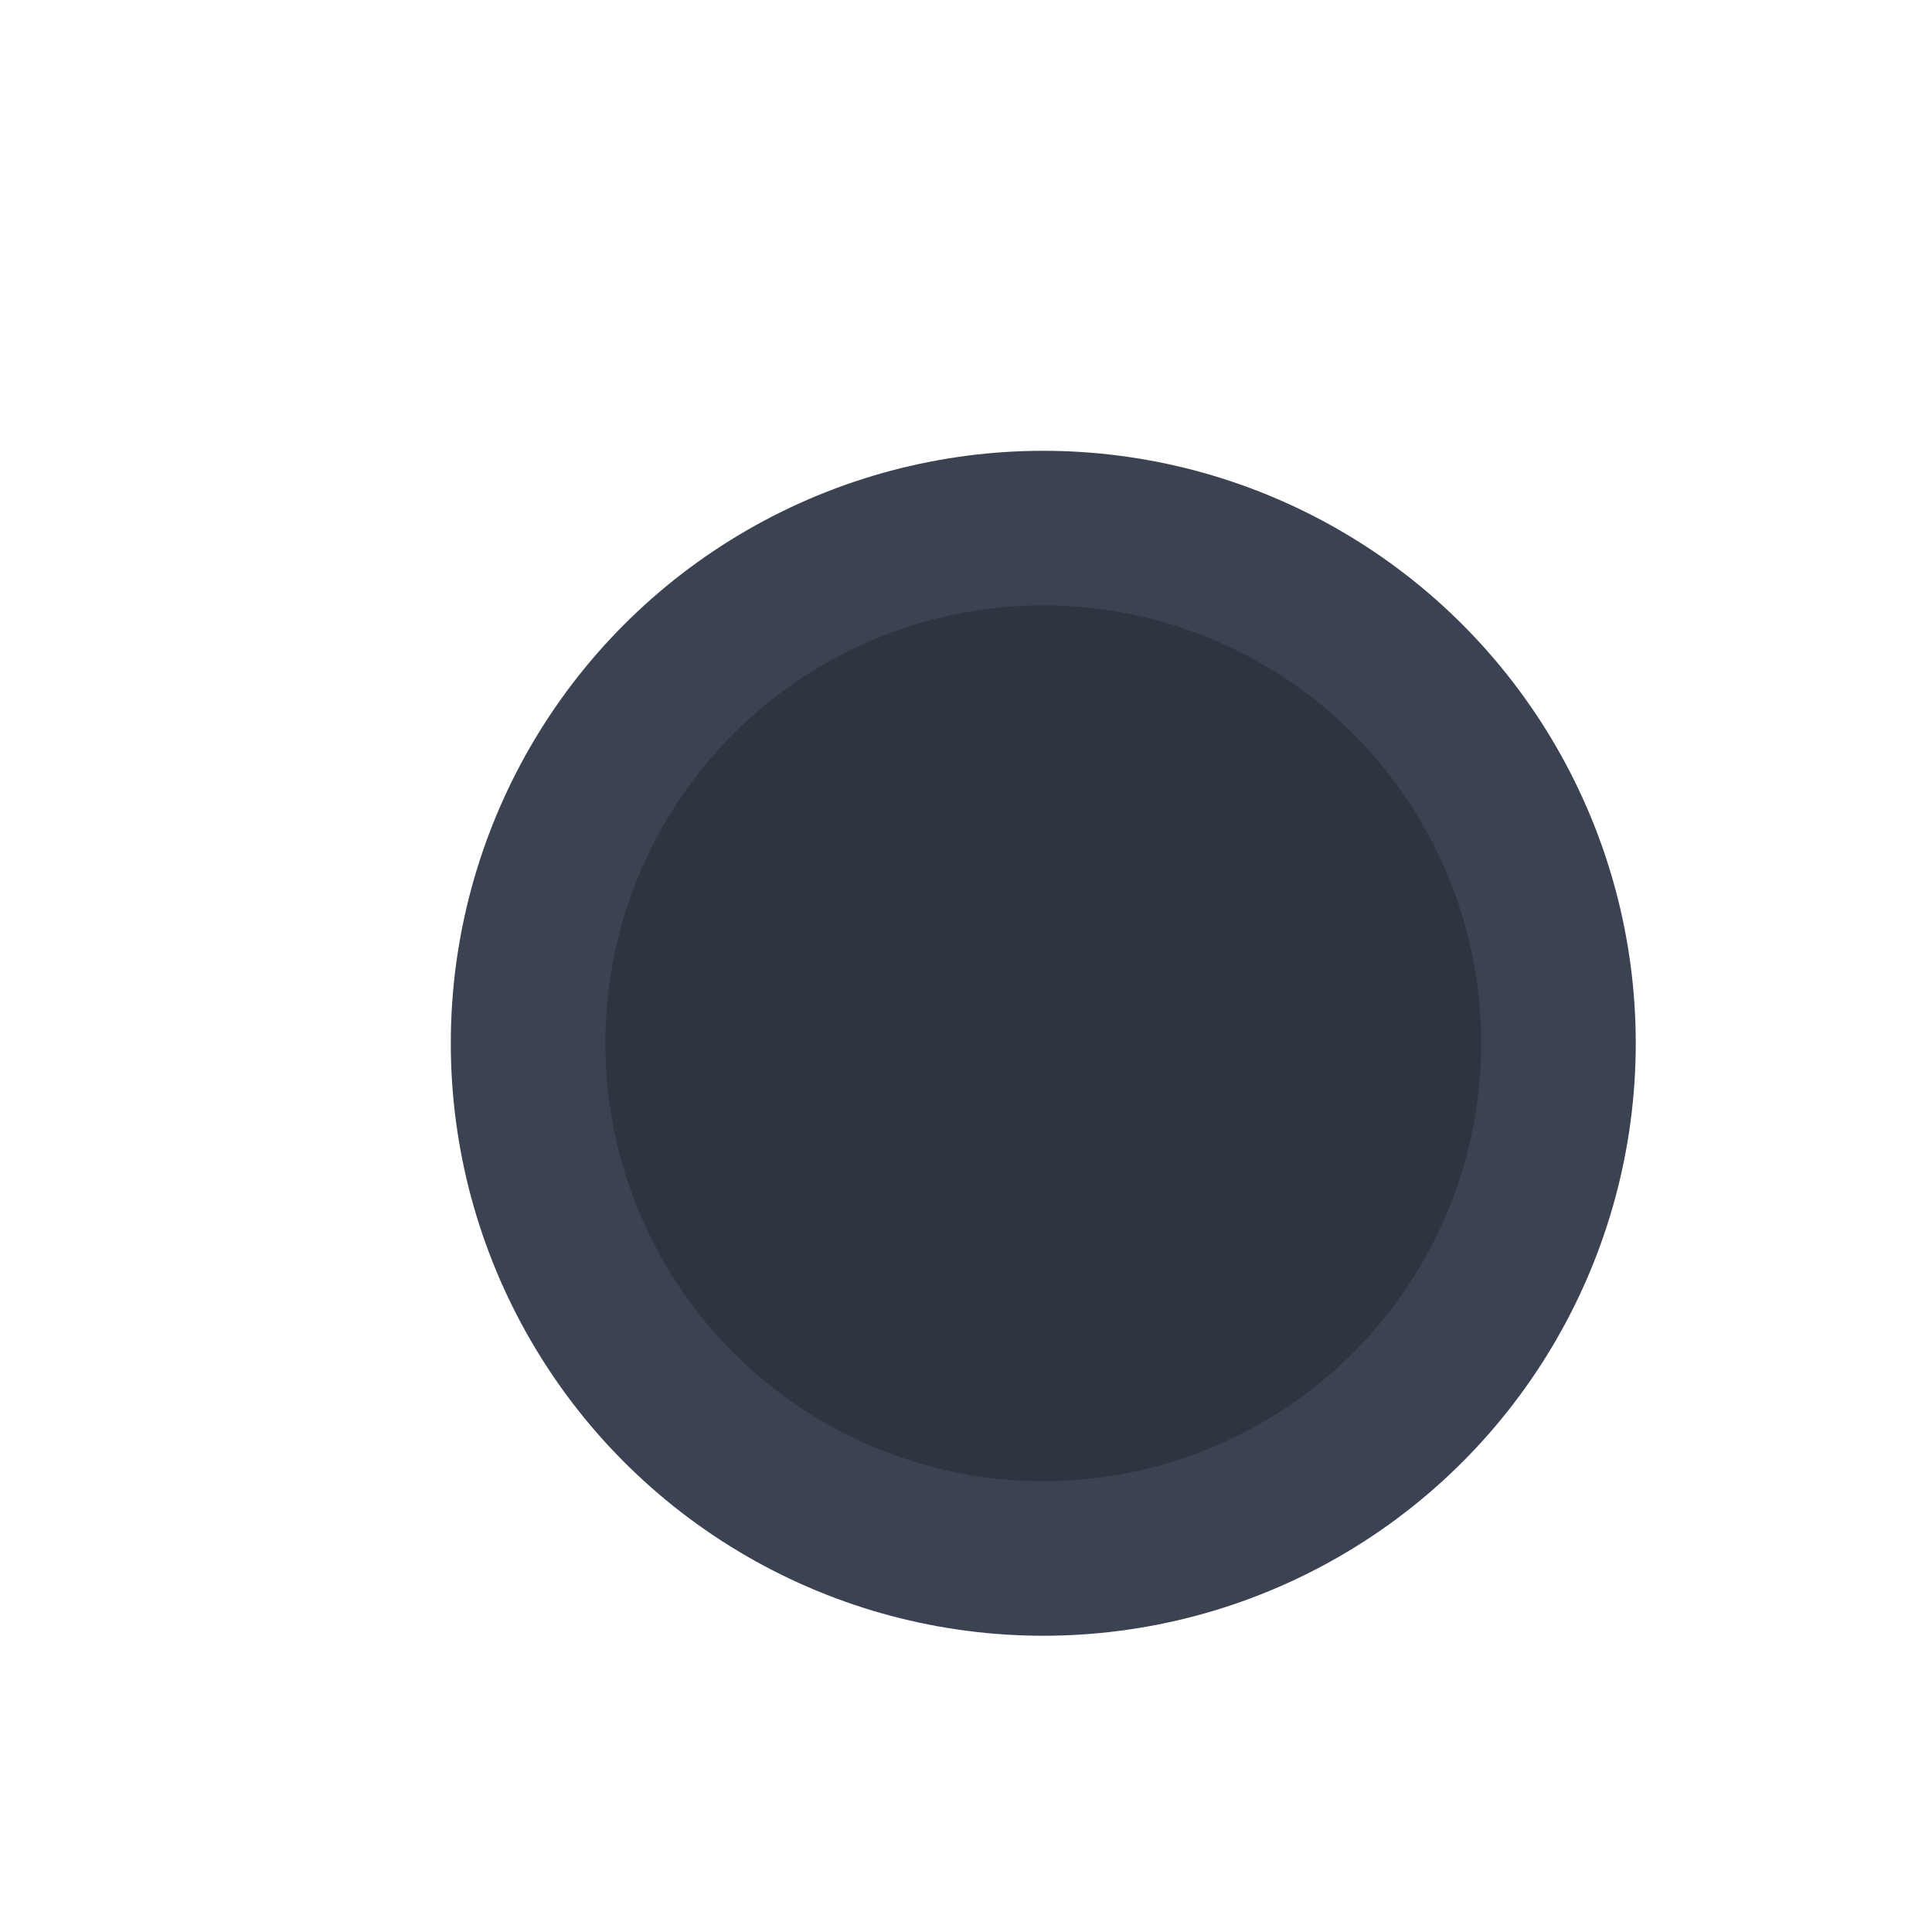 <svg version="1.0" viewBox="0 0 15 15" xmlns="http://www.w3.org/2000/svg">
 <defs>
  <filter id="a" x="-.588" y="-.588" width="2.176" height="2.176" color-interpolation-filters="sRGB">
   <feFlood flood-color="rgb(0,0,0)" flood-opacity=".7" result="flood"/>
   <feComposite in="flood" in2="SourceGraphic" operator="in" result="composite1"/>
   <feGaussianBlur in="composite1" result="blur" stdDeviation="1"/>
   <feOffset dx="0.6" dy="0.6" result="offset"/>
   <feComposite in="SourceGraphic" in2="offset" result="composite2"/>
  </filter>
 </defs>
 <circle fill="#2e3440" stroke="#3b4252"                                                                                                                                                                                                                                                                                                                                                                                                                                                       cx="7.5" cy="7.5" r="4"  filter="url(#a)"  stroke-width="1.2"/>
</svg>
